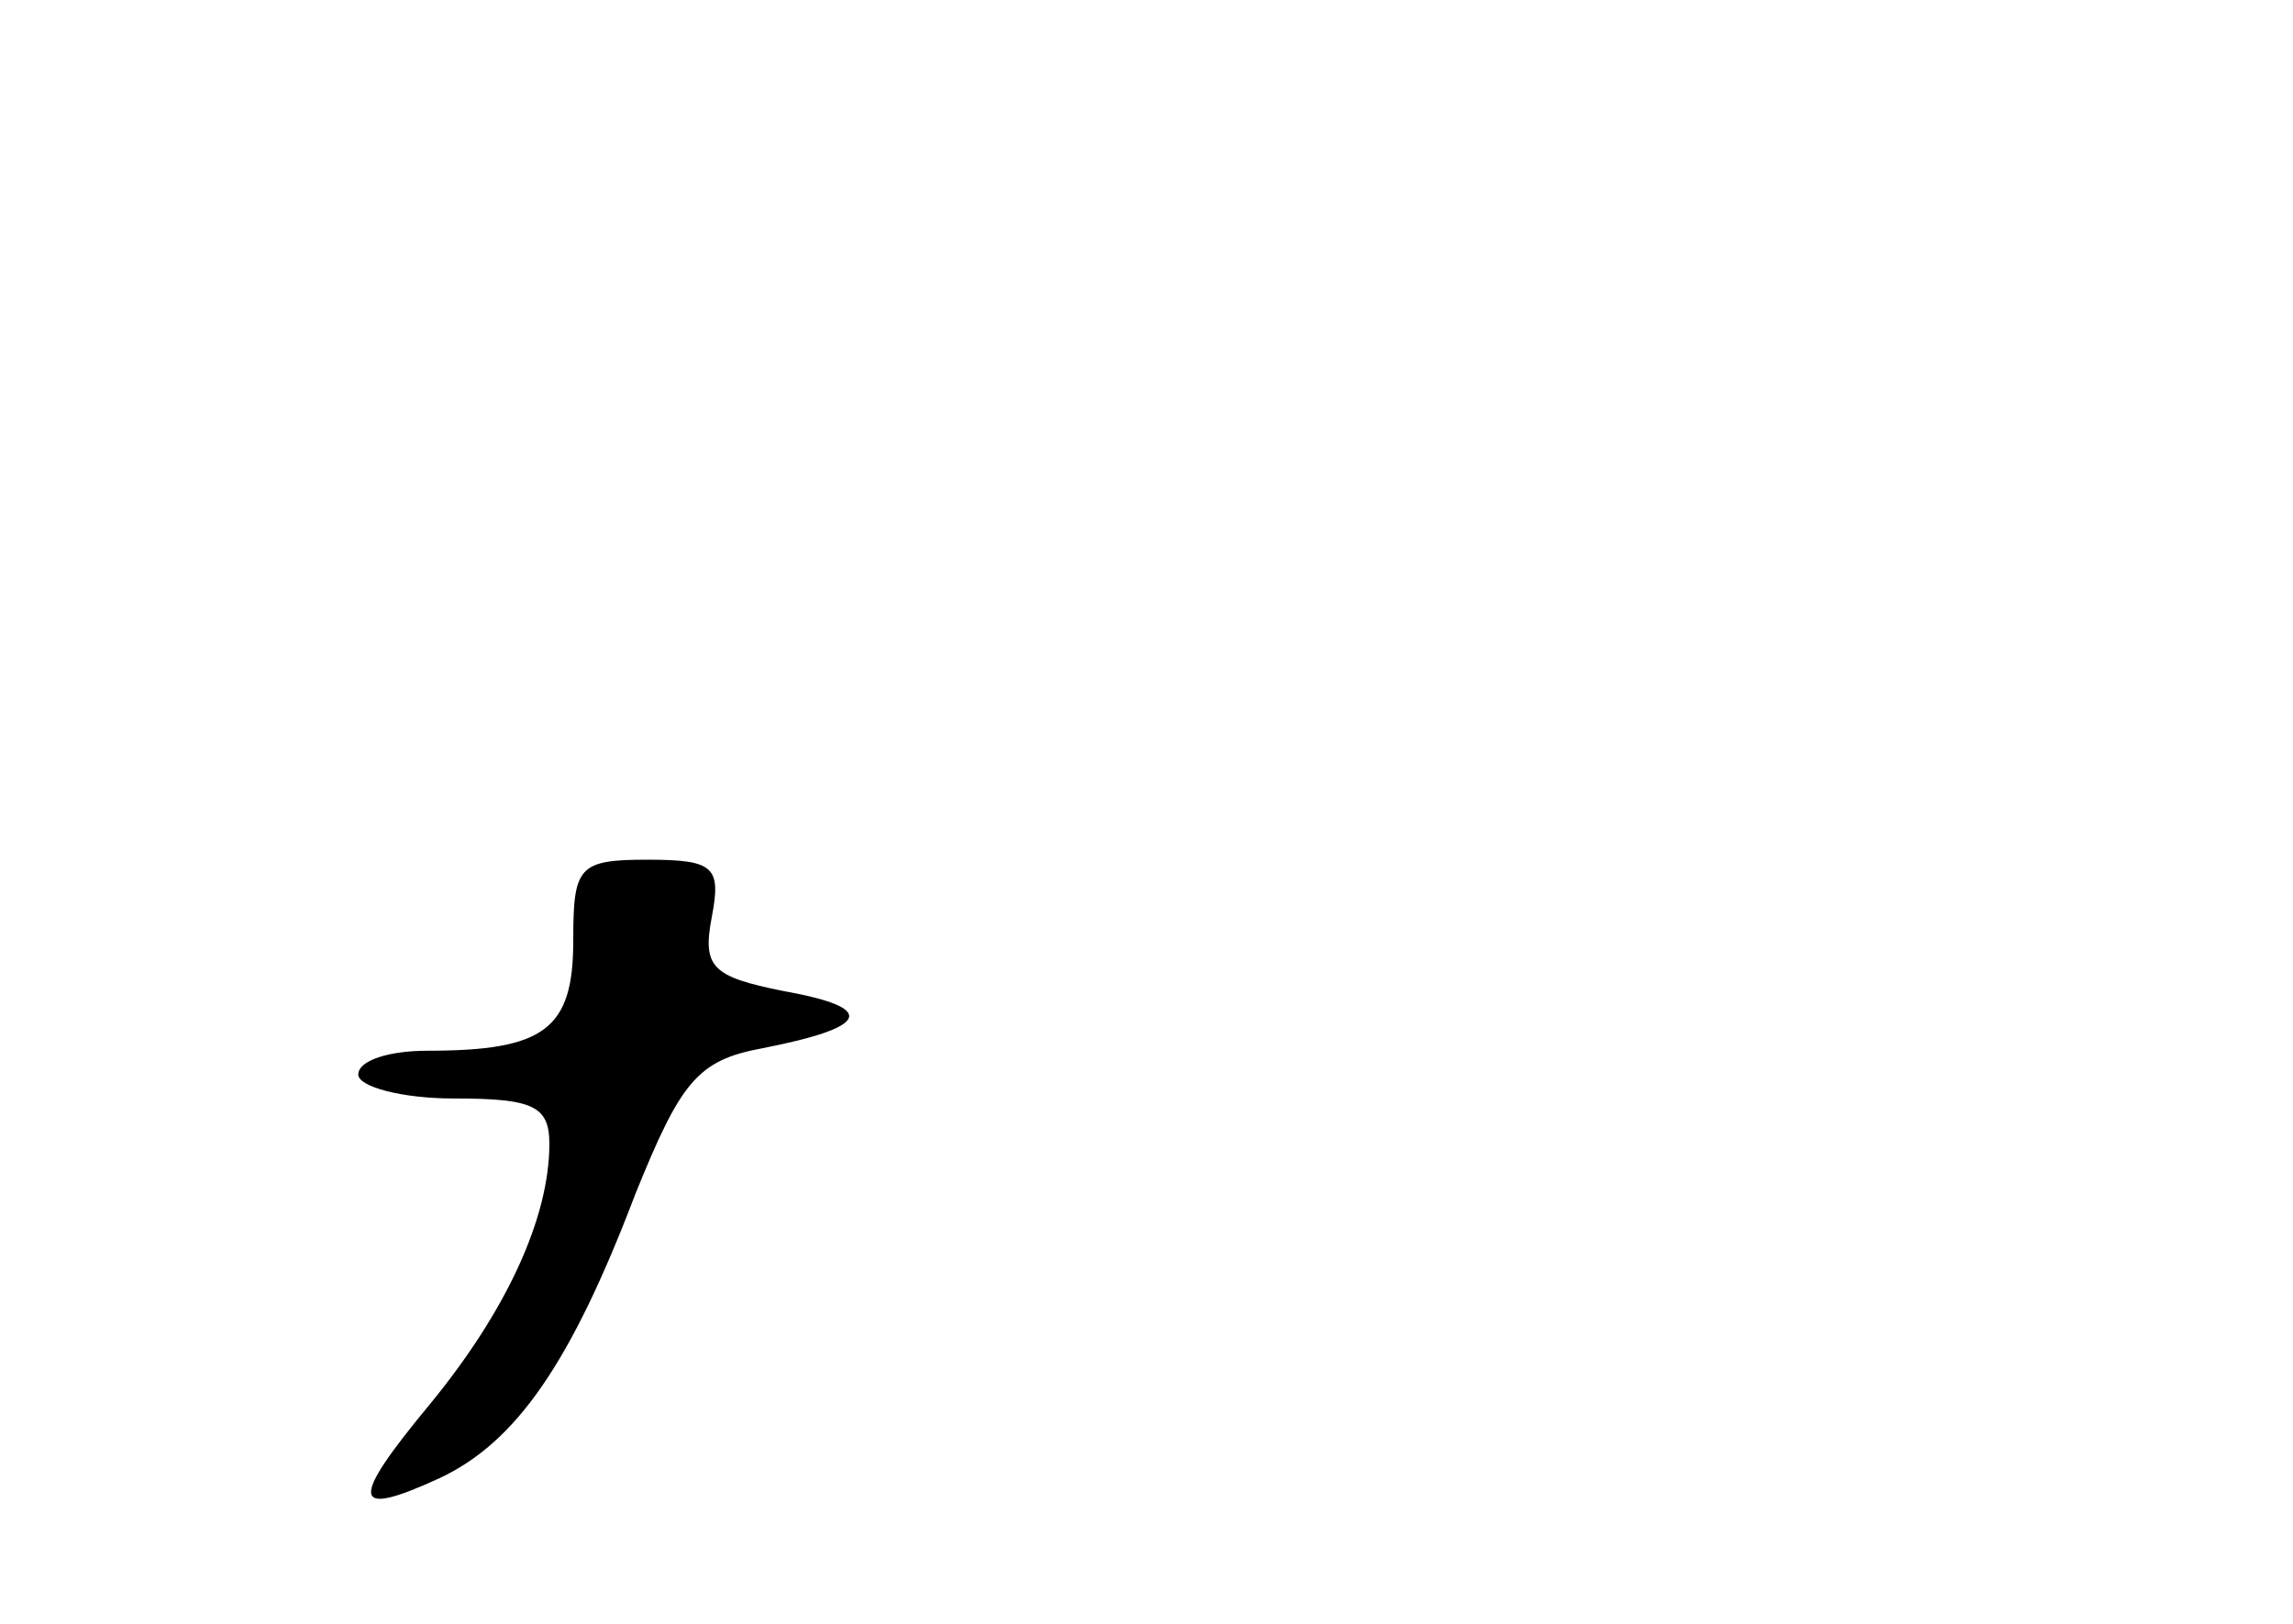 <?xml version="1.0" standalone="no"?>
<!DOCTYPE svg PUBLIC "-//W3C//DTD SVG 20010904//EN"
 "http://www.w3.org/TR/2001/REC-SVG-20010904/DTD/svg10.dtd">
<svg version="1.0" xmlns="http://www.w3.org/2000/svg"
 width="96pt" height="68pt" viewBox="0 0 96 68"
 preserveAspectRatio="xMidYMid meet">
<g transform="translate(0,68) scale(0.1,-0.1)"
fill="#000000" stroke="none">
<path d="M240 286 c0 -37 -12 -46 -61 -46 -16 0 -29 -4 -29 -10 0 -5 18 -10
40 -10 33 0 40 -3 40 -19 0 -31 -18 -70 -50 -109 -34 -41 -33 -48 4 -31 32 15
55 48 82 119 19 47 26 56 53 61 46 9 48 17 9 24 -30 6 -34 10 -30 31 4 21 1
24 -27 24 -29 0 -31 -3 -31 -34z"/>
</g>
</svg>
